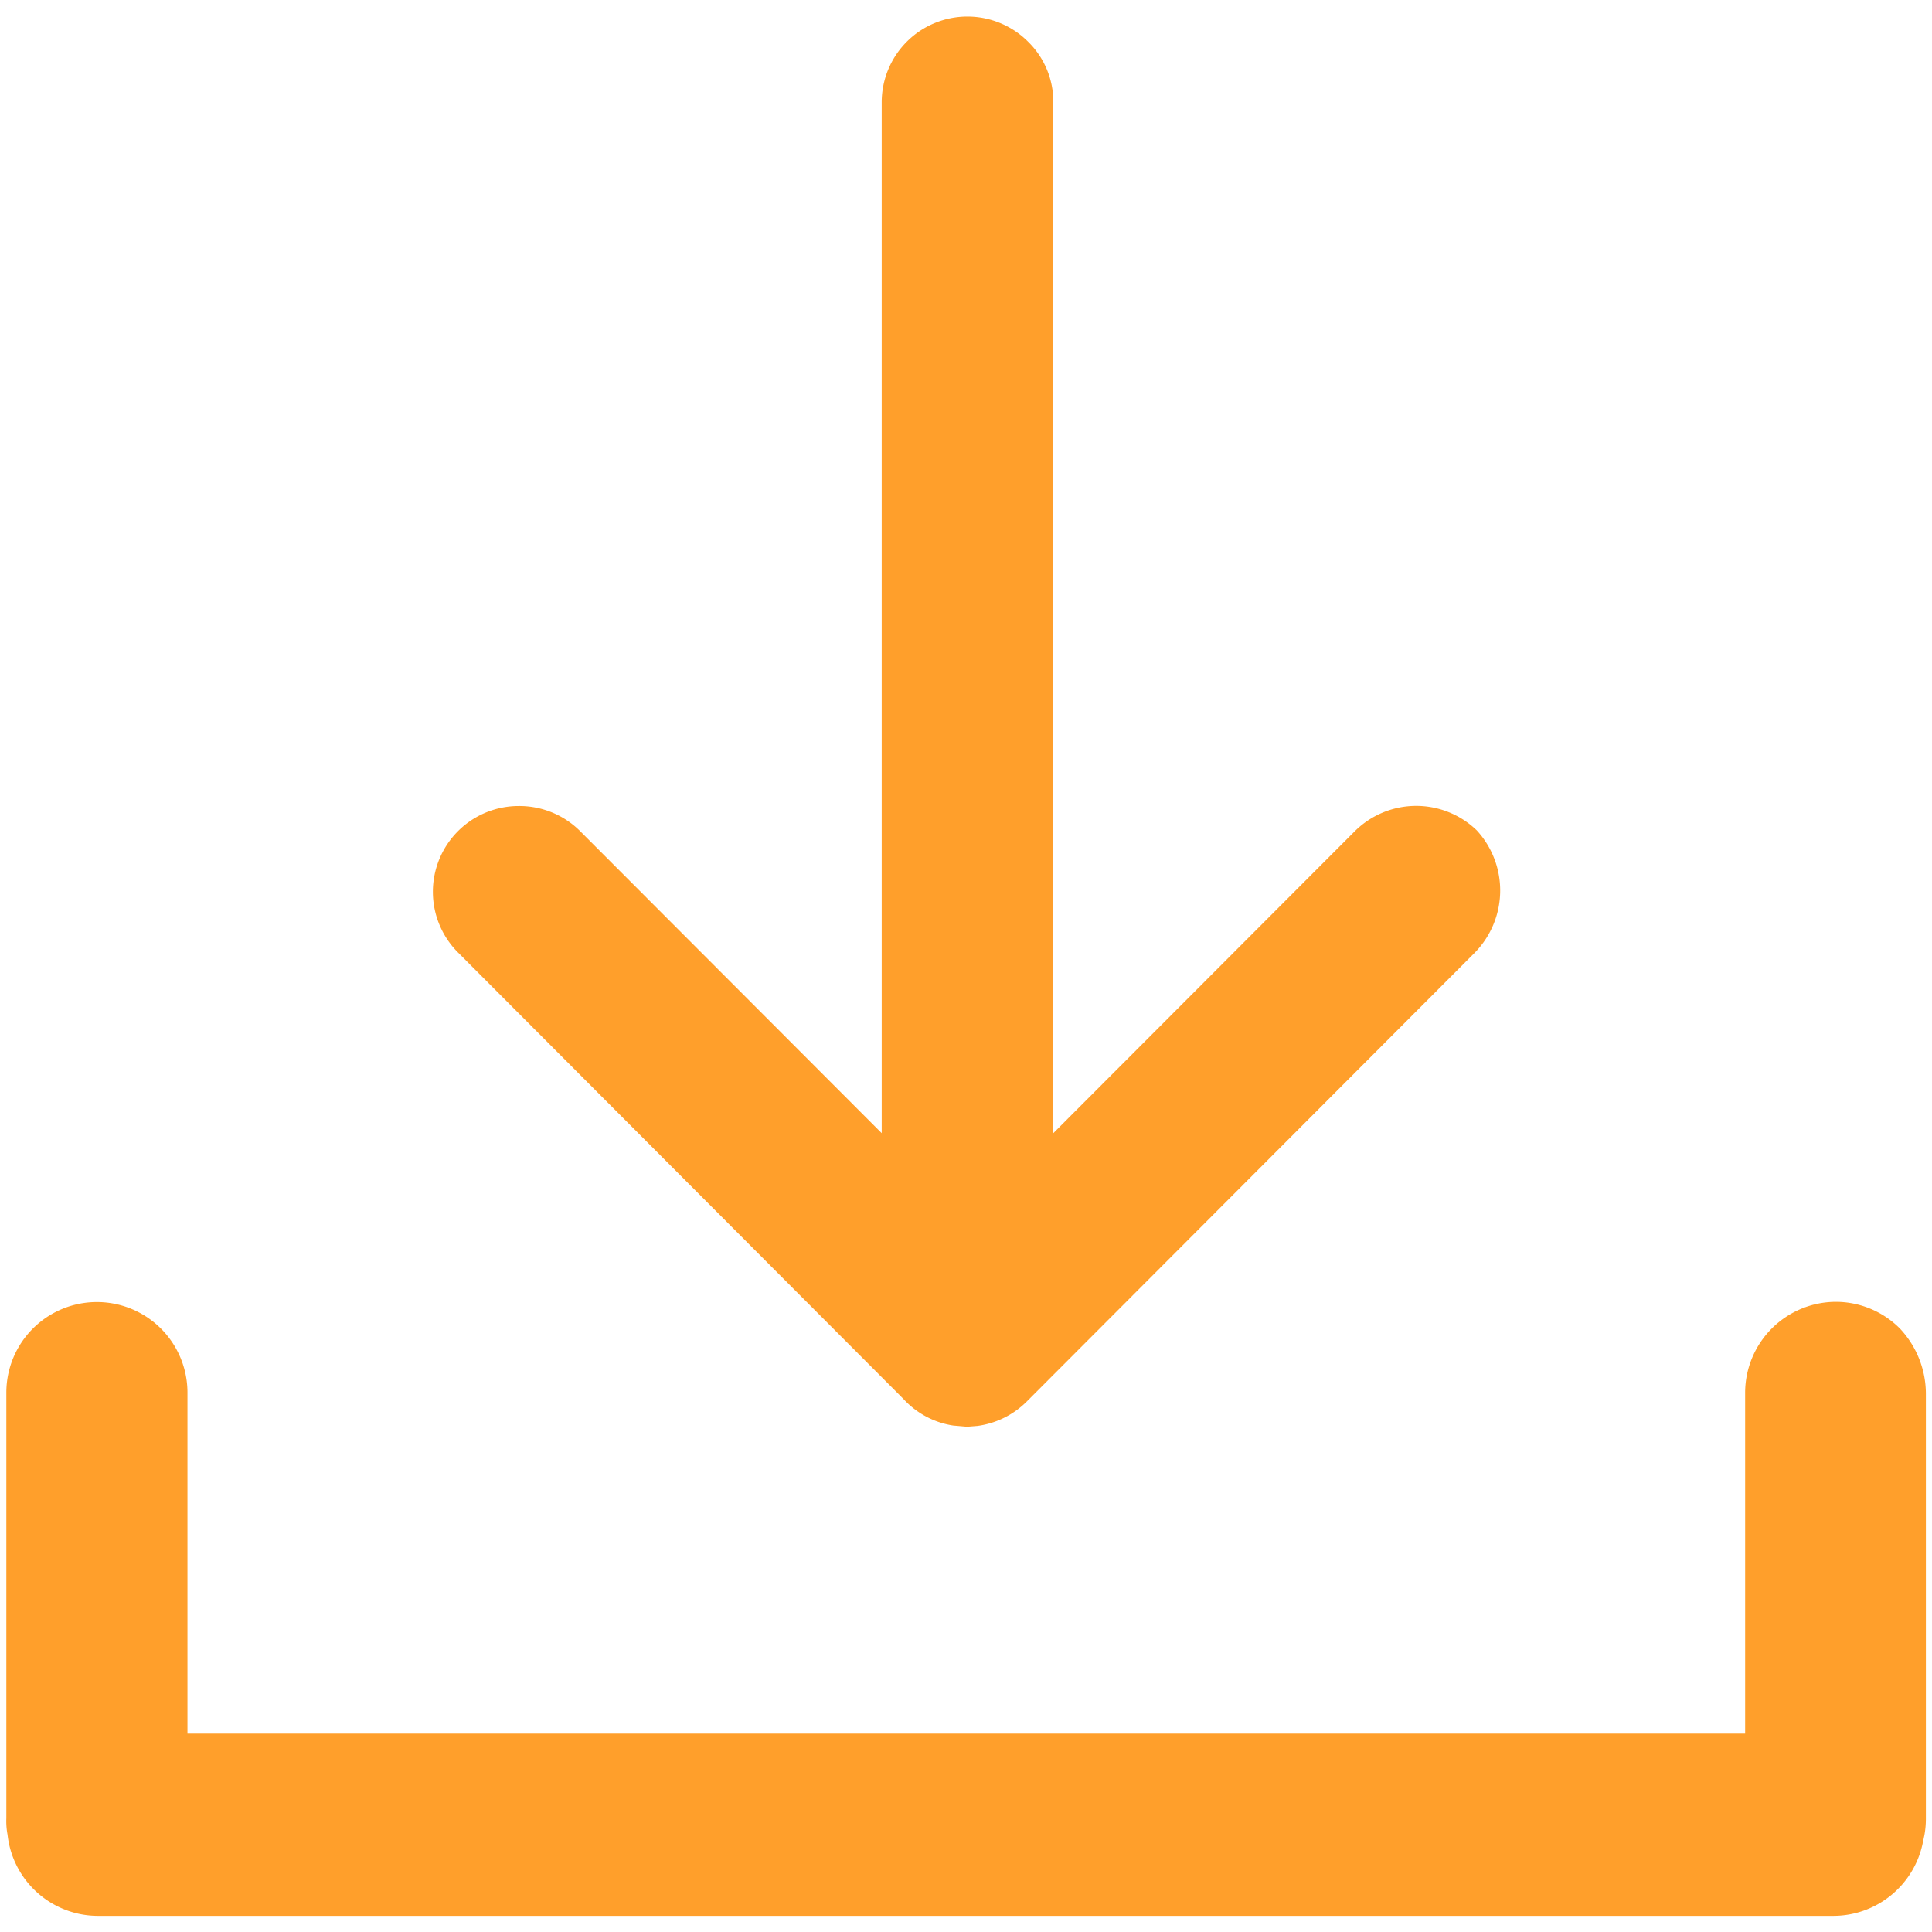 <svg id="Layer_1" data-name="Layer 1" xmlns="http://www.w3.org/2000/svg" viewBox="0 0 256 256"><defs><style>.cls-1{fill:#ff9f2b;}</style></defs><path class="cls-1" d="M243.25,172.5a12,12,0,0,1,8.49,3.53,12.66,12.66,0,0,1,3.45,8.58V241a12.17,12.17,0,0,1-.19,2.14l-.21,1h0A12.11,12.11,0,0,1,243,253.86H12.91A12.06,12.06,0,0,1,1,243.11a9.52,9.52,0,0,1-.16-2.17V184.53a12,12,0,1,1,24,0v45.18h206.4V184.53A12.06,12.06,0,0,1,243.25,172.5Z"/><path class="cls-1" d="M195.4,126.25l-59.35,59.46a11.41,11.41,0,0,1-6.52,3.23l-1.38.11-1.85-.16a11.21,11.21,0,0,1-6.57-3.5l-59-59.14a11.37,11.37,0,0,1,8-19.45,11.39,11.39,0,0,1,8.1,3.29l40,40.06V13.53a11.36,11.36,0,0,1,19.4-8,11.12,11.12,0,0,1,3.34,8V150.15l40-40.06a11.54,11.54,0,0,1,16.11-.06A11.77,11.77,0,0,1,195.4,126.25Z"/></svg>